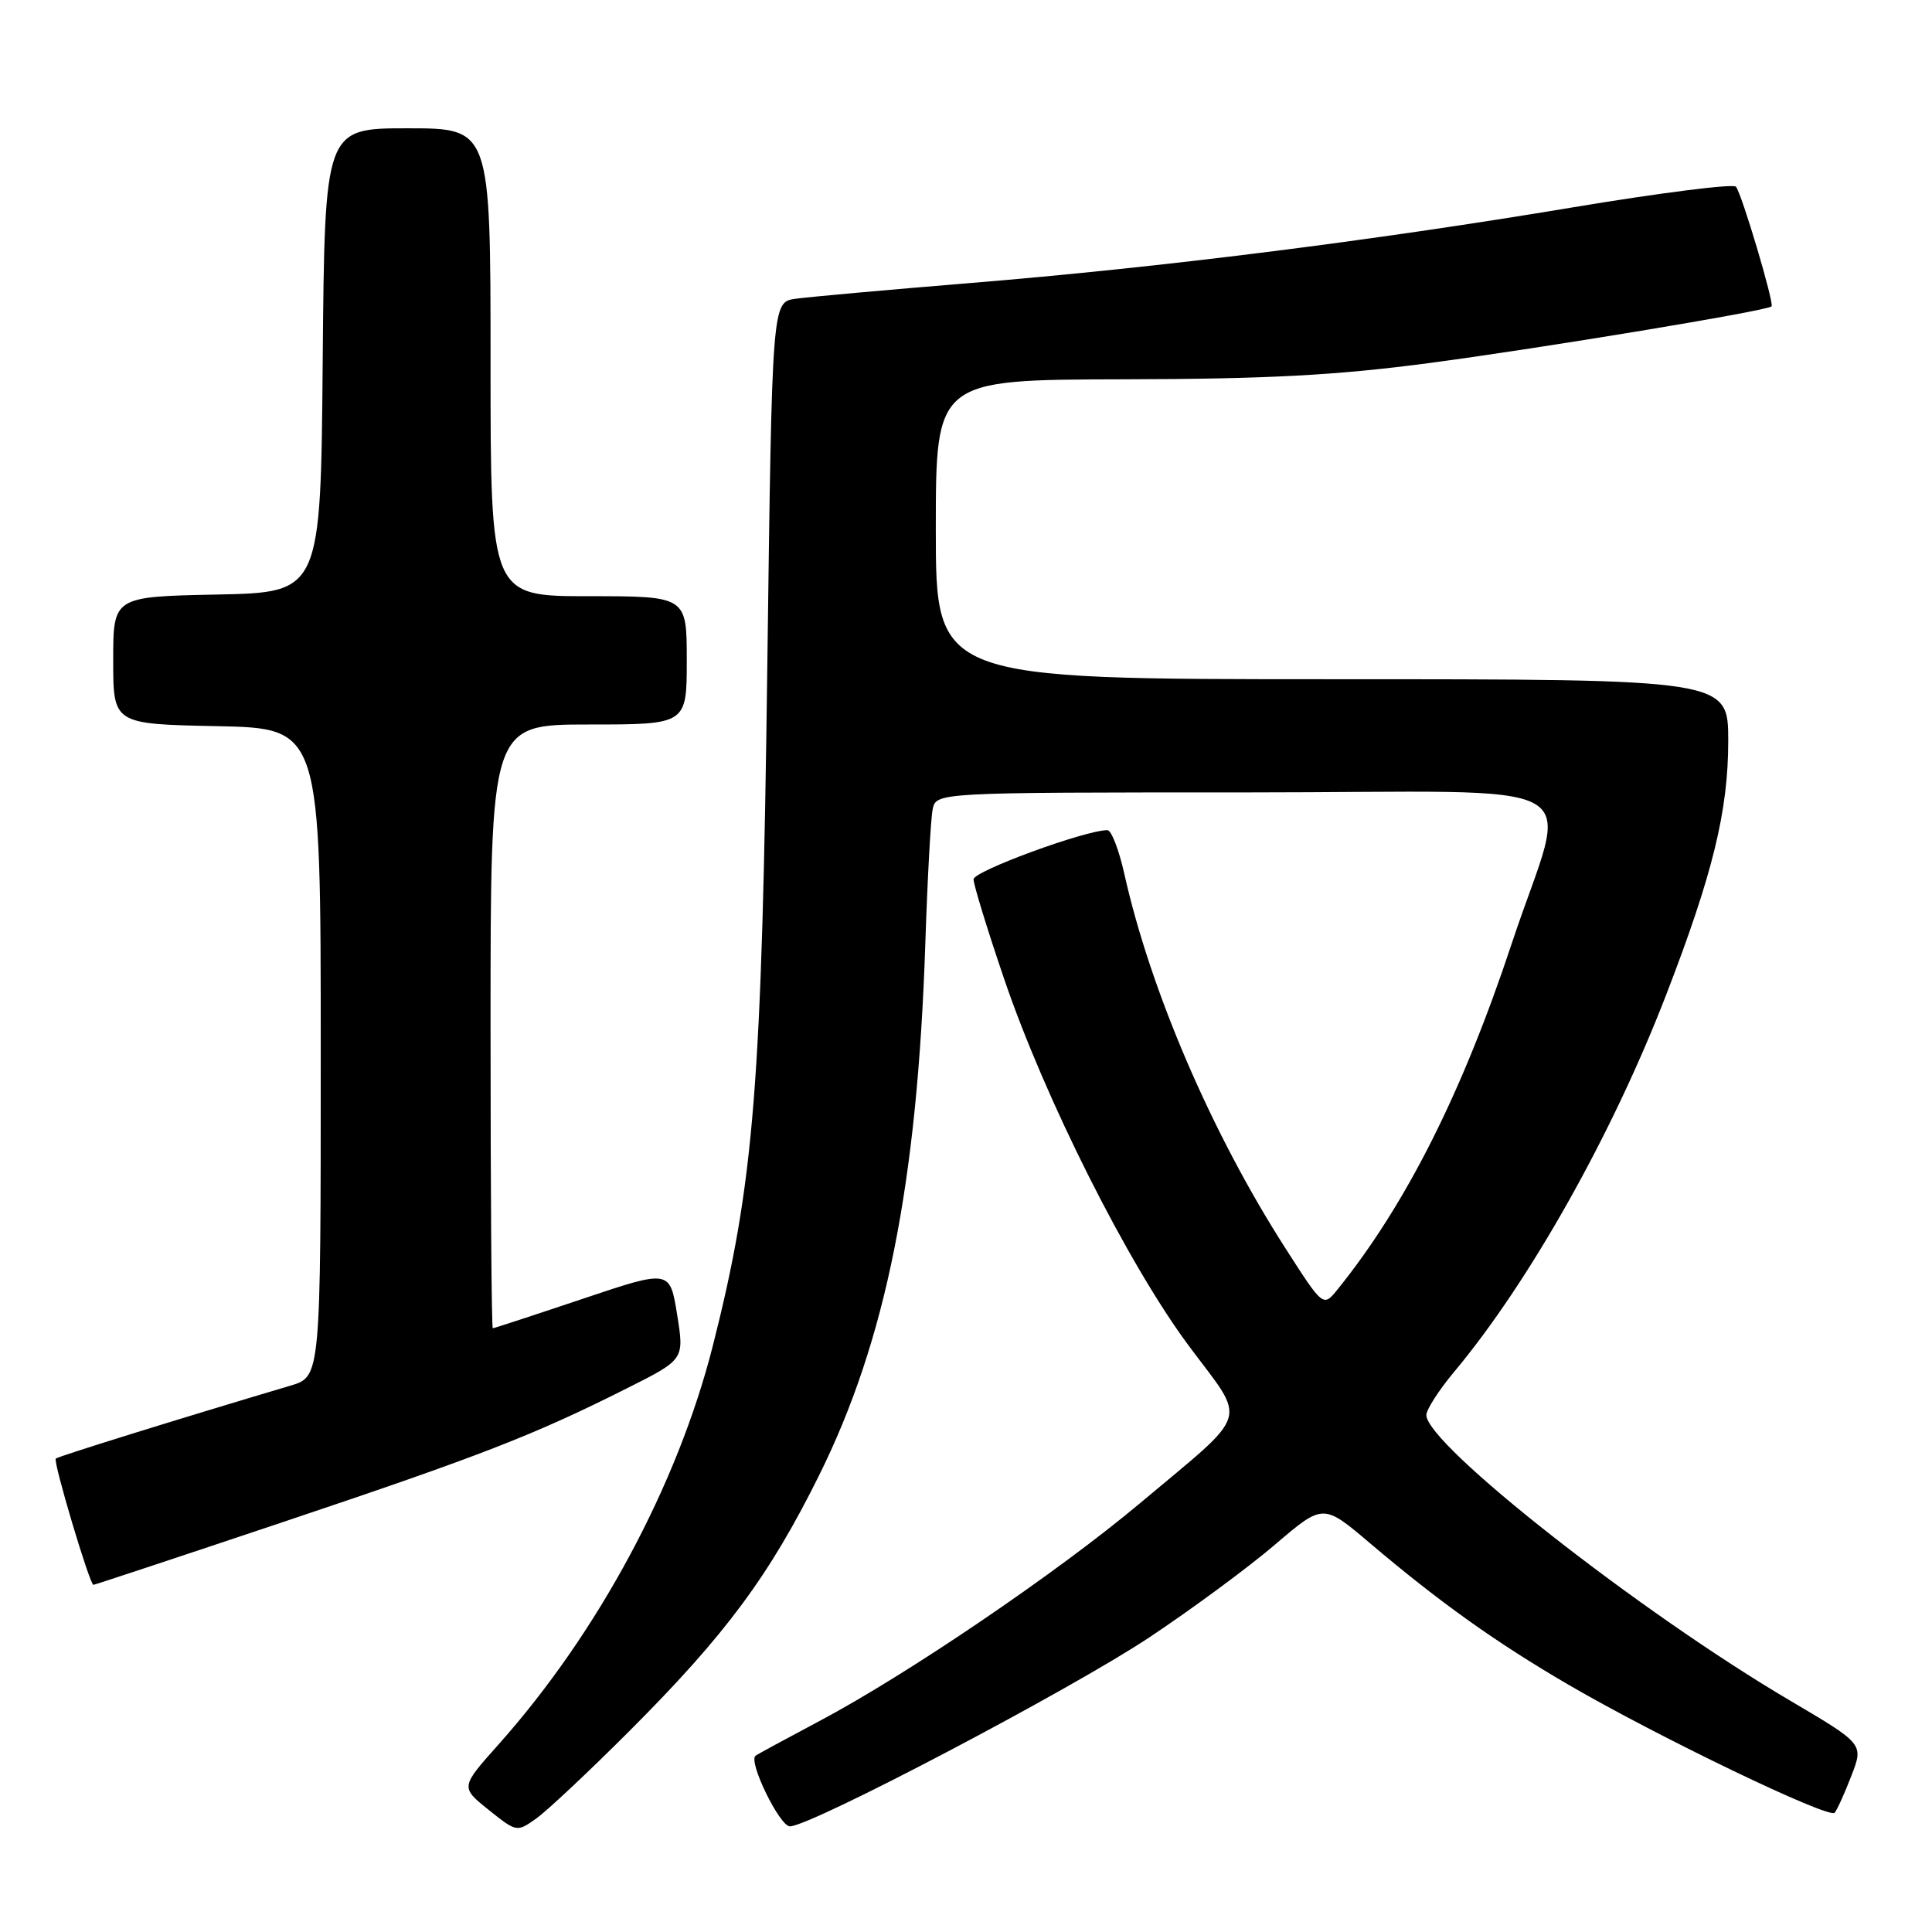 <?xml version="1.0" encoding="UTF-8" standalone="no"?>
<!DOCTYPE svg PUBLIC "-//W3C//DTD SVG 1.1//EN" "http://www.w3.org/Graphics/SVG/1.1/DTD/svg11.dtd" >
<svg xmlns="http://www.w3.org/2000/svg" xmlns:xlink="http://www.w3.org/1999/xlink" version="1.1" viewBox="0 0 256 256">
 <g >
 <path fill="currentColor"
d=" M 83.36 229.41 C 96.11 216.66 101.92 208.83 108.53 195.50 C 117.40 177.63 121.56 156.78 122.61 125.00 C 122.89 116.47 123.33 108.49 123.58 107.25 C 124.04 105.00 124.04 105.00 165.10 105.00 C 212.57 105.00 207.84 102.31 200.32 125.00 C 193.77 144.78 186.28 159.65 177.23 170.86 C 175.33 173.21 175.33 173.21 170.30 165.36 C 160.54 150.14 152.43 131.26 148.97 115.75 C 148.26 112.59 147.26 110.00 146.74 110.00 C 143.80 110.00 129.00 115.43 129.00 116.51 C 129.00 117.21 130.81 123.12 133.03 129.64 C 138.45 145.60 149.49 167.54 157.54 178.35 C 165.26 188.72 165.89 186.73 151.00 199.23 C 140.10 208.37 120.19 221.90 108.50 228.09 C 104.10 230.43 100.32 232.47 100.11 232.65 C 99.12 233.42 103.31 242.00 104.67 242.00 C 107.42 242.00 141.82 223.92 152.25 216.99 C 157.89 213.24 165.39 207.71 168.91 204.70 C 175.32 199.22 175.32 199.22 181.48 204.44 C 190.73 212.29 198.23 217.64 207.84 223.24 C 219.69 230.15 242.37 241.05 243.10 240.20 C 243.43 239.81 244.43 237.61 245.32 235.29 C 246.95 231.09 246.95 231.09 237.23 225.36 C 217.34 213.66 189.00 191.41 189.00 187.50 C 189.00 186.78 190.64 184.23 192.63 181.84 C 202.62 169.91 213.65 150.30 220.79 131.78 C 226.95 115.83 229.00 107.44 229.00 98.19 C 229.00 90.00 229.00 90.00 176.50 90.00 C 124.00 90.00 124.00 90.00 124.00 70.16 C 124.00 50.32 124.00 50.32 148.75 50.26 C 168.00 50.22 177.06 49.74 189.50 48.09 C 204.36 46.12 234.14 41.19 234.74 40.60 C 235.12 40.22 230.79 25.64 230.02 24.74 C 229.67 24.32 219.96 25.55 208.44 27.47 C 181.65 31.94 153.79 35.44 128.50 37.51 C 117.50 38.41 107.10 39.35 105.40 39.59 C 102.30 40.03 102.30 40.03 101.68 87.77 C 100.96 143.86 99.94 156.69 94.45 178.34 C 89.77 196.77 79.24 216.36 66.05 231.16 C 61.01 236.81 61.01 236.81 64.74 239.81 C 68.45 242.78 68.49 242.79 71.07 240.95 C 72.50 239.93 78.03 234.74 83.36 229.41 Z  M 37.59 201.65 C 63.80 192.86 70.72 190.17 83.09 183.95 C 90.68 180.14 90.68 180.14 89.72 174.18 C 88.76 168.22 88.76 168.22 77.18 172.11 C 70.81 174.25 65.46 176.00 65.30 176.00 C 65.13 176.00 65.00 158.00 65.00 136.00 C 65.00 96.00 65.00 96.00 78.00 96.00 C 91.00 96.00 91.00 96.00 91.00 87.50 C 91.00 79.00 91.00 79.00 78.00 79.00 C 65.00 79.00 65.00 79.00 65.00 48.00 C 65.00 17.00 65.00 17.00 54.01 17.00 C 43.03 17.00 43.03 17.00 42.76 47.75 C 42.50 78.50 42.50 78.50 28.75 78.78 C 15.00 79.06 15.00 79.06 15.00 87.50 C 15.00 95.94 15.00 95.94 28.75 96.22 C 42.50 96.50 42.50 96.50 42.50 139.46 C 42.50 182.41 42.50 182.41 38.50 183.60 C 23.82 187.96 7.69 192.98 7.39 193.27 C 7.01 193.65 11.89 210.00 12.38 210.00 C 12.54 210.00 23.89 206.24 37.59 201.65 Z "/>
</g>
</svg>